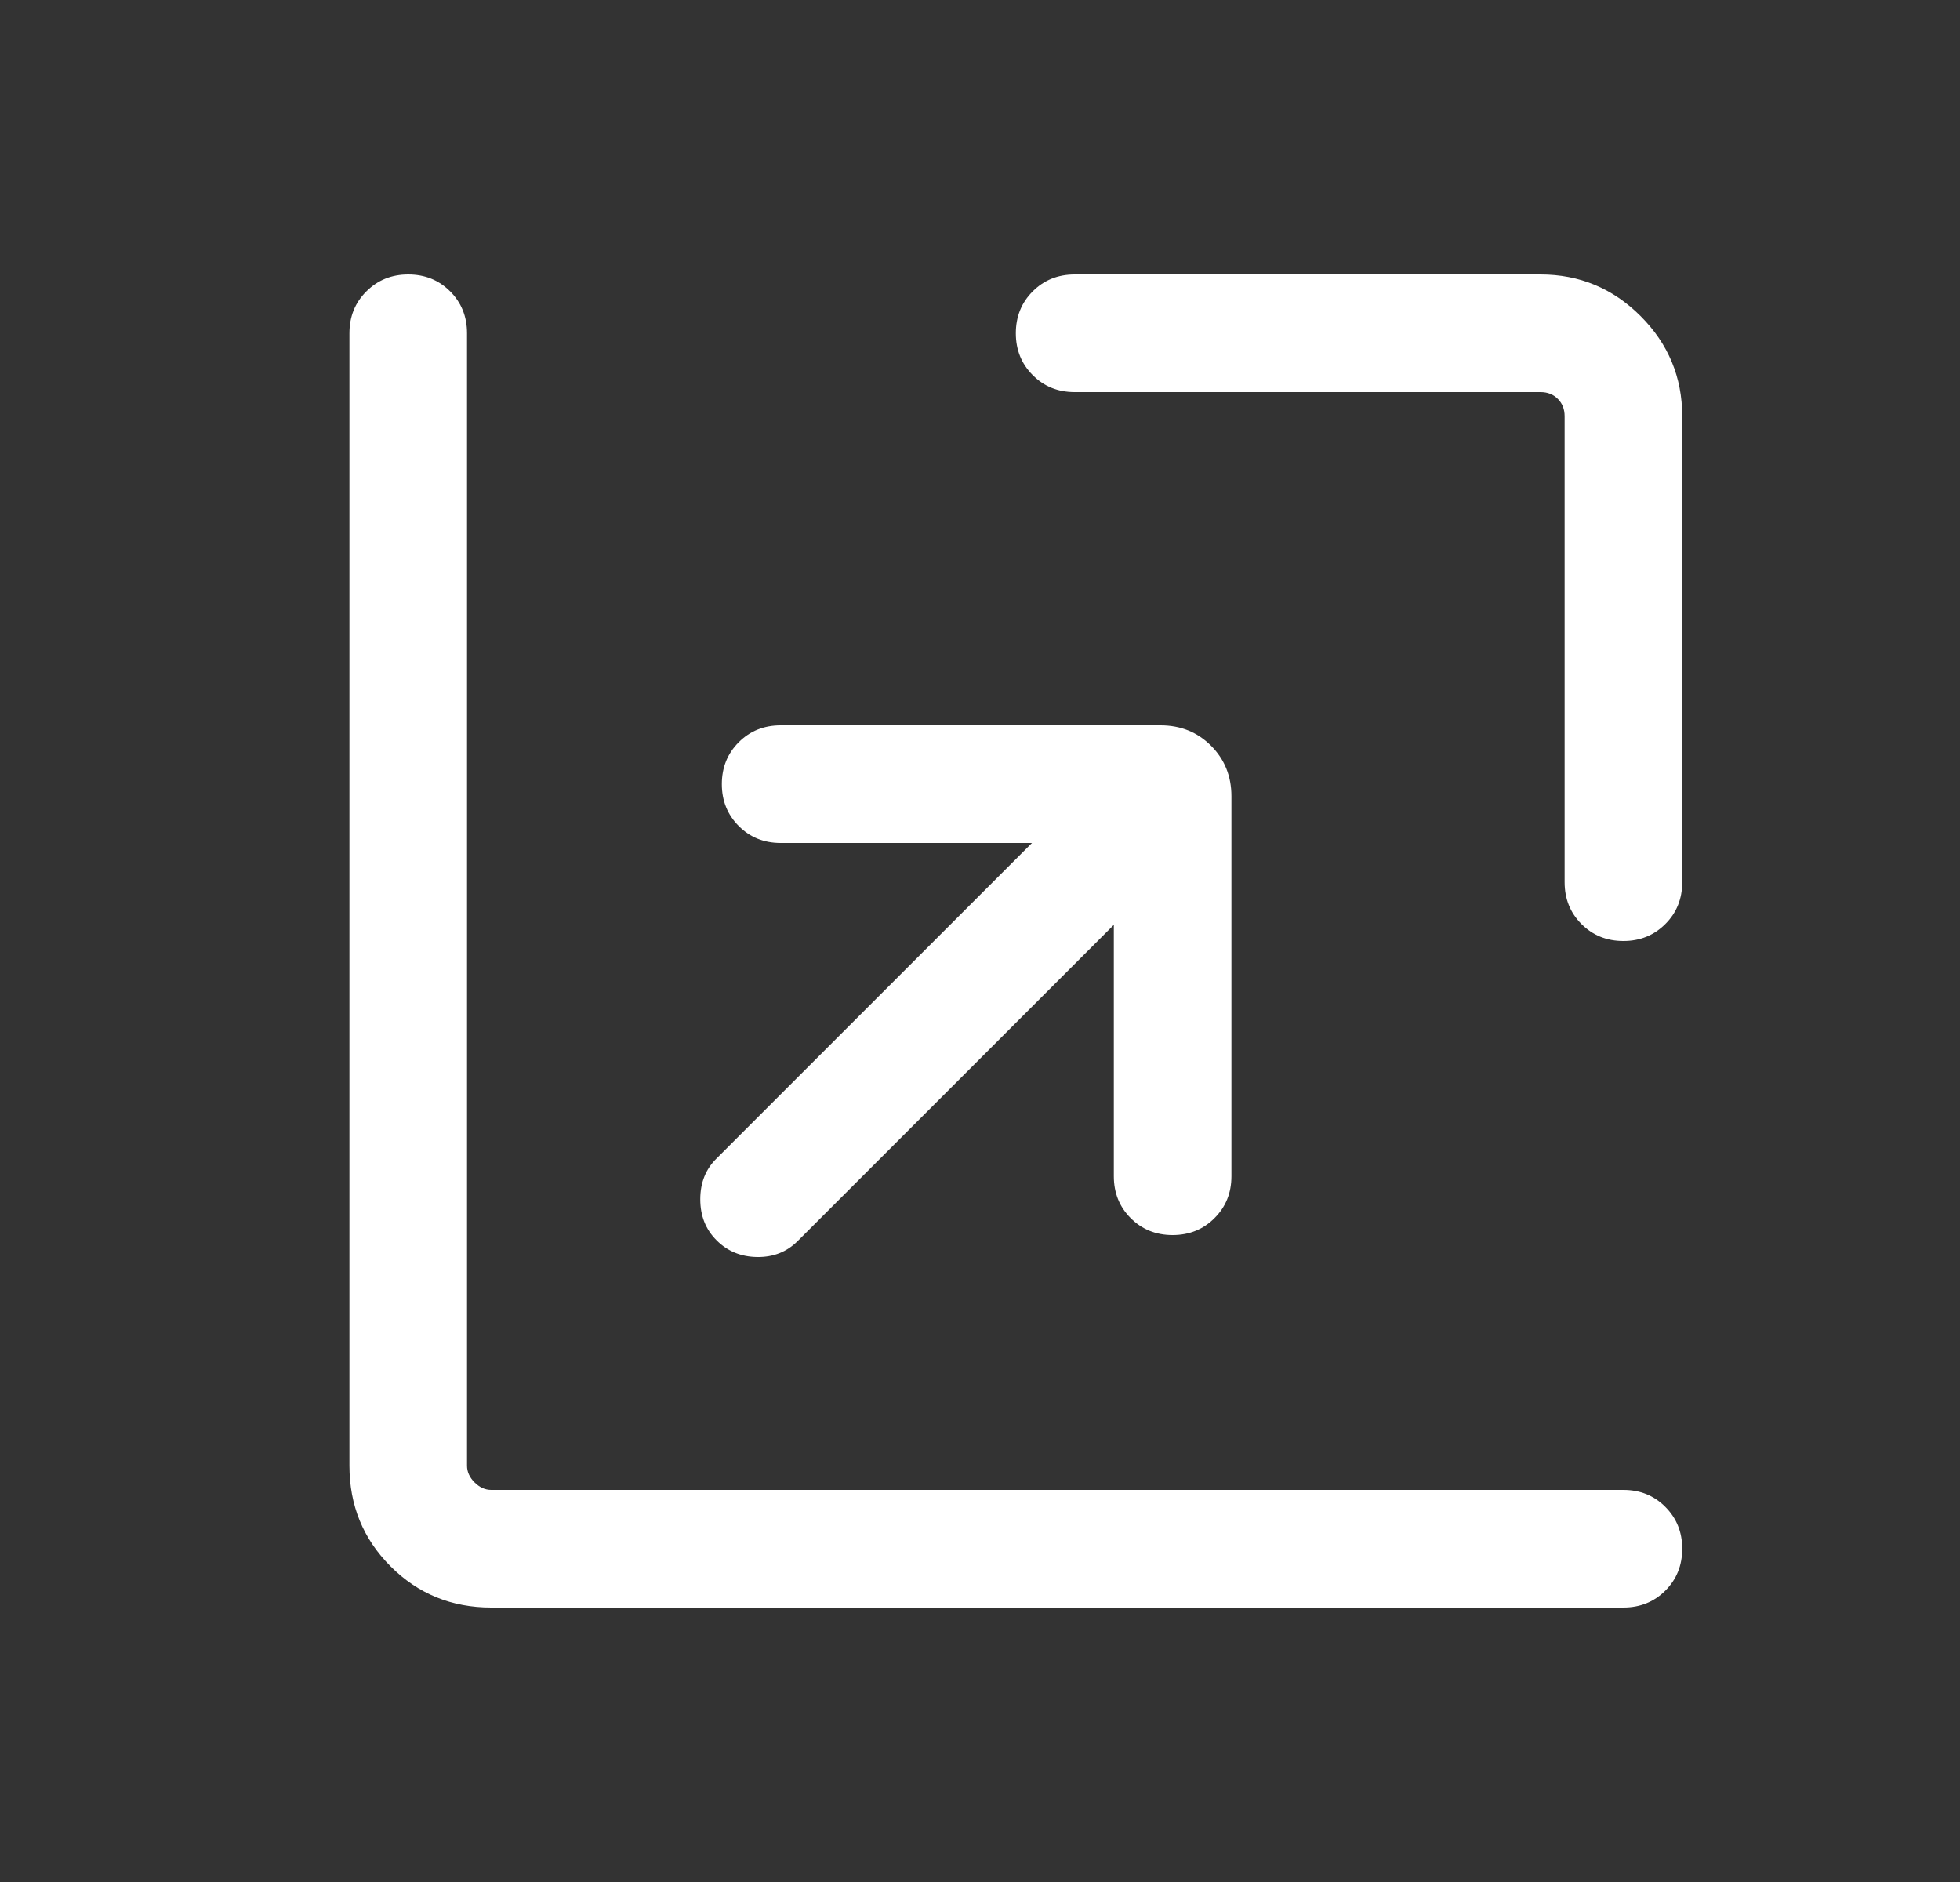 <svg width="25" height="24" viewBox="0 0 25 24" fill="none" xmlns="http://www.w3.org/2000/svg">
<rect x="0" y="0" width="25" height="24" fill="#333333" stroke="none"/>
<mask id="mask0_3349_23625" style="mask-type:alpha" maskUnits="userSpaceOnUse" x="0" y="0" width="25" height="24">
<rect x="0.957" width="24" height="24" fill="#D9D9D9"/>
</mask>
<g mask="url(#mask0_3349_23625)">
<path d="M14.207 11.794L10.174 15.827C10.036 15.965 9.863 16.033 9.657 16.03C9.451 16.027 9.278 15.956 9.14 15.817C9.001 15.679 8.932 15.504 8.932 15.294C8.932 15.083 9.001 14.909 9.14 14.773L13.163 10.75H9.957C9.745 10.75 9.566 10.678 9.423 10.534C9.279 10.39 9.207 10.212 9.207 10C9.207 9.787 9.279 9.609 9.423 9.465C9.566 9.322 9.745 9.25 9.957 9.25H14.803C15.059 9.25 15.274 9.337 15.447 9.51C15.62 9.683 15.707 9.898 15.707 10.154V15C15.707 15.213 15.635 15.391 15.491 15.534C15.348 15.678 15.169 15.75 14.957 15.75C14.744 15.75 14.566 15.678 14.422 15.534C14.279 15.391 14.207 15.213 14.207 15V11.794ZM13.707 5C13.495 5 13.316 4.928 13.173 4.784C13.029 4.64 12.957 4.462 12.957 4.25C12.957 4.037 13.029 3.859 13.173 3.715C13.316 3.572 13.495 3.5 13.707 3.5H19.649C20.146 3.5 20.572 3.677 20.926 4.031C21.28 4.385 21.457 4.811 21.457 5.308V11.25C21.457 11.463 21.385 11.641 21.241 11.784C21.097 11.928 20.919 12 20.707 12C20.494 12 20.316 11.928 20.172 11.784C20.029 11.641 19.957 11.463 19.957 11.25V5.308C19.957 5.218 19.928 5.144 19.87 5.087C19.813 5.029 19.739 5 19.649 5H13.707ZM6.265 20.5C5.76 20.5 5.332 20.325 4.982 19.975C4.632 19.625 4.457 19.197 4.457 18.692V4.25C4.457 4.037 4.529 3.859 4.673 3.716C4.817 3.572 4.995 3.5 5.207 3.5C5.42 3.5 5.598 3.572 5.742 3.716C5.885 3.859 5.957 4.037 5.957 4.25V18.692C5.957 18.769 5.989 18.84 6.053 18.904C6.117 18.968 6.188 19 6.265 19H20.707C20.919 19 21.098 19.072 21.241 19.216C21.385 19.36 21.457 19.538 21.457 19.75C21.457 19.963 21.385 20.141 21.241 20.285C21.098 20.428 20.919 20.5 20.707 20.5H6.265Z" fill="white"/>
</g>
</svg>
